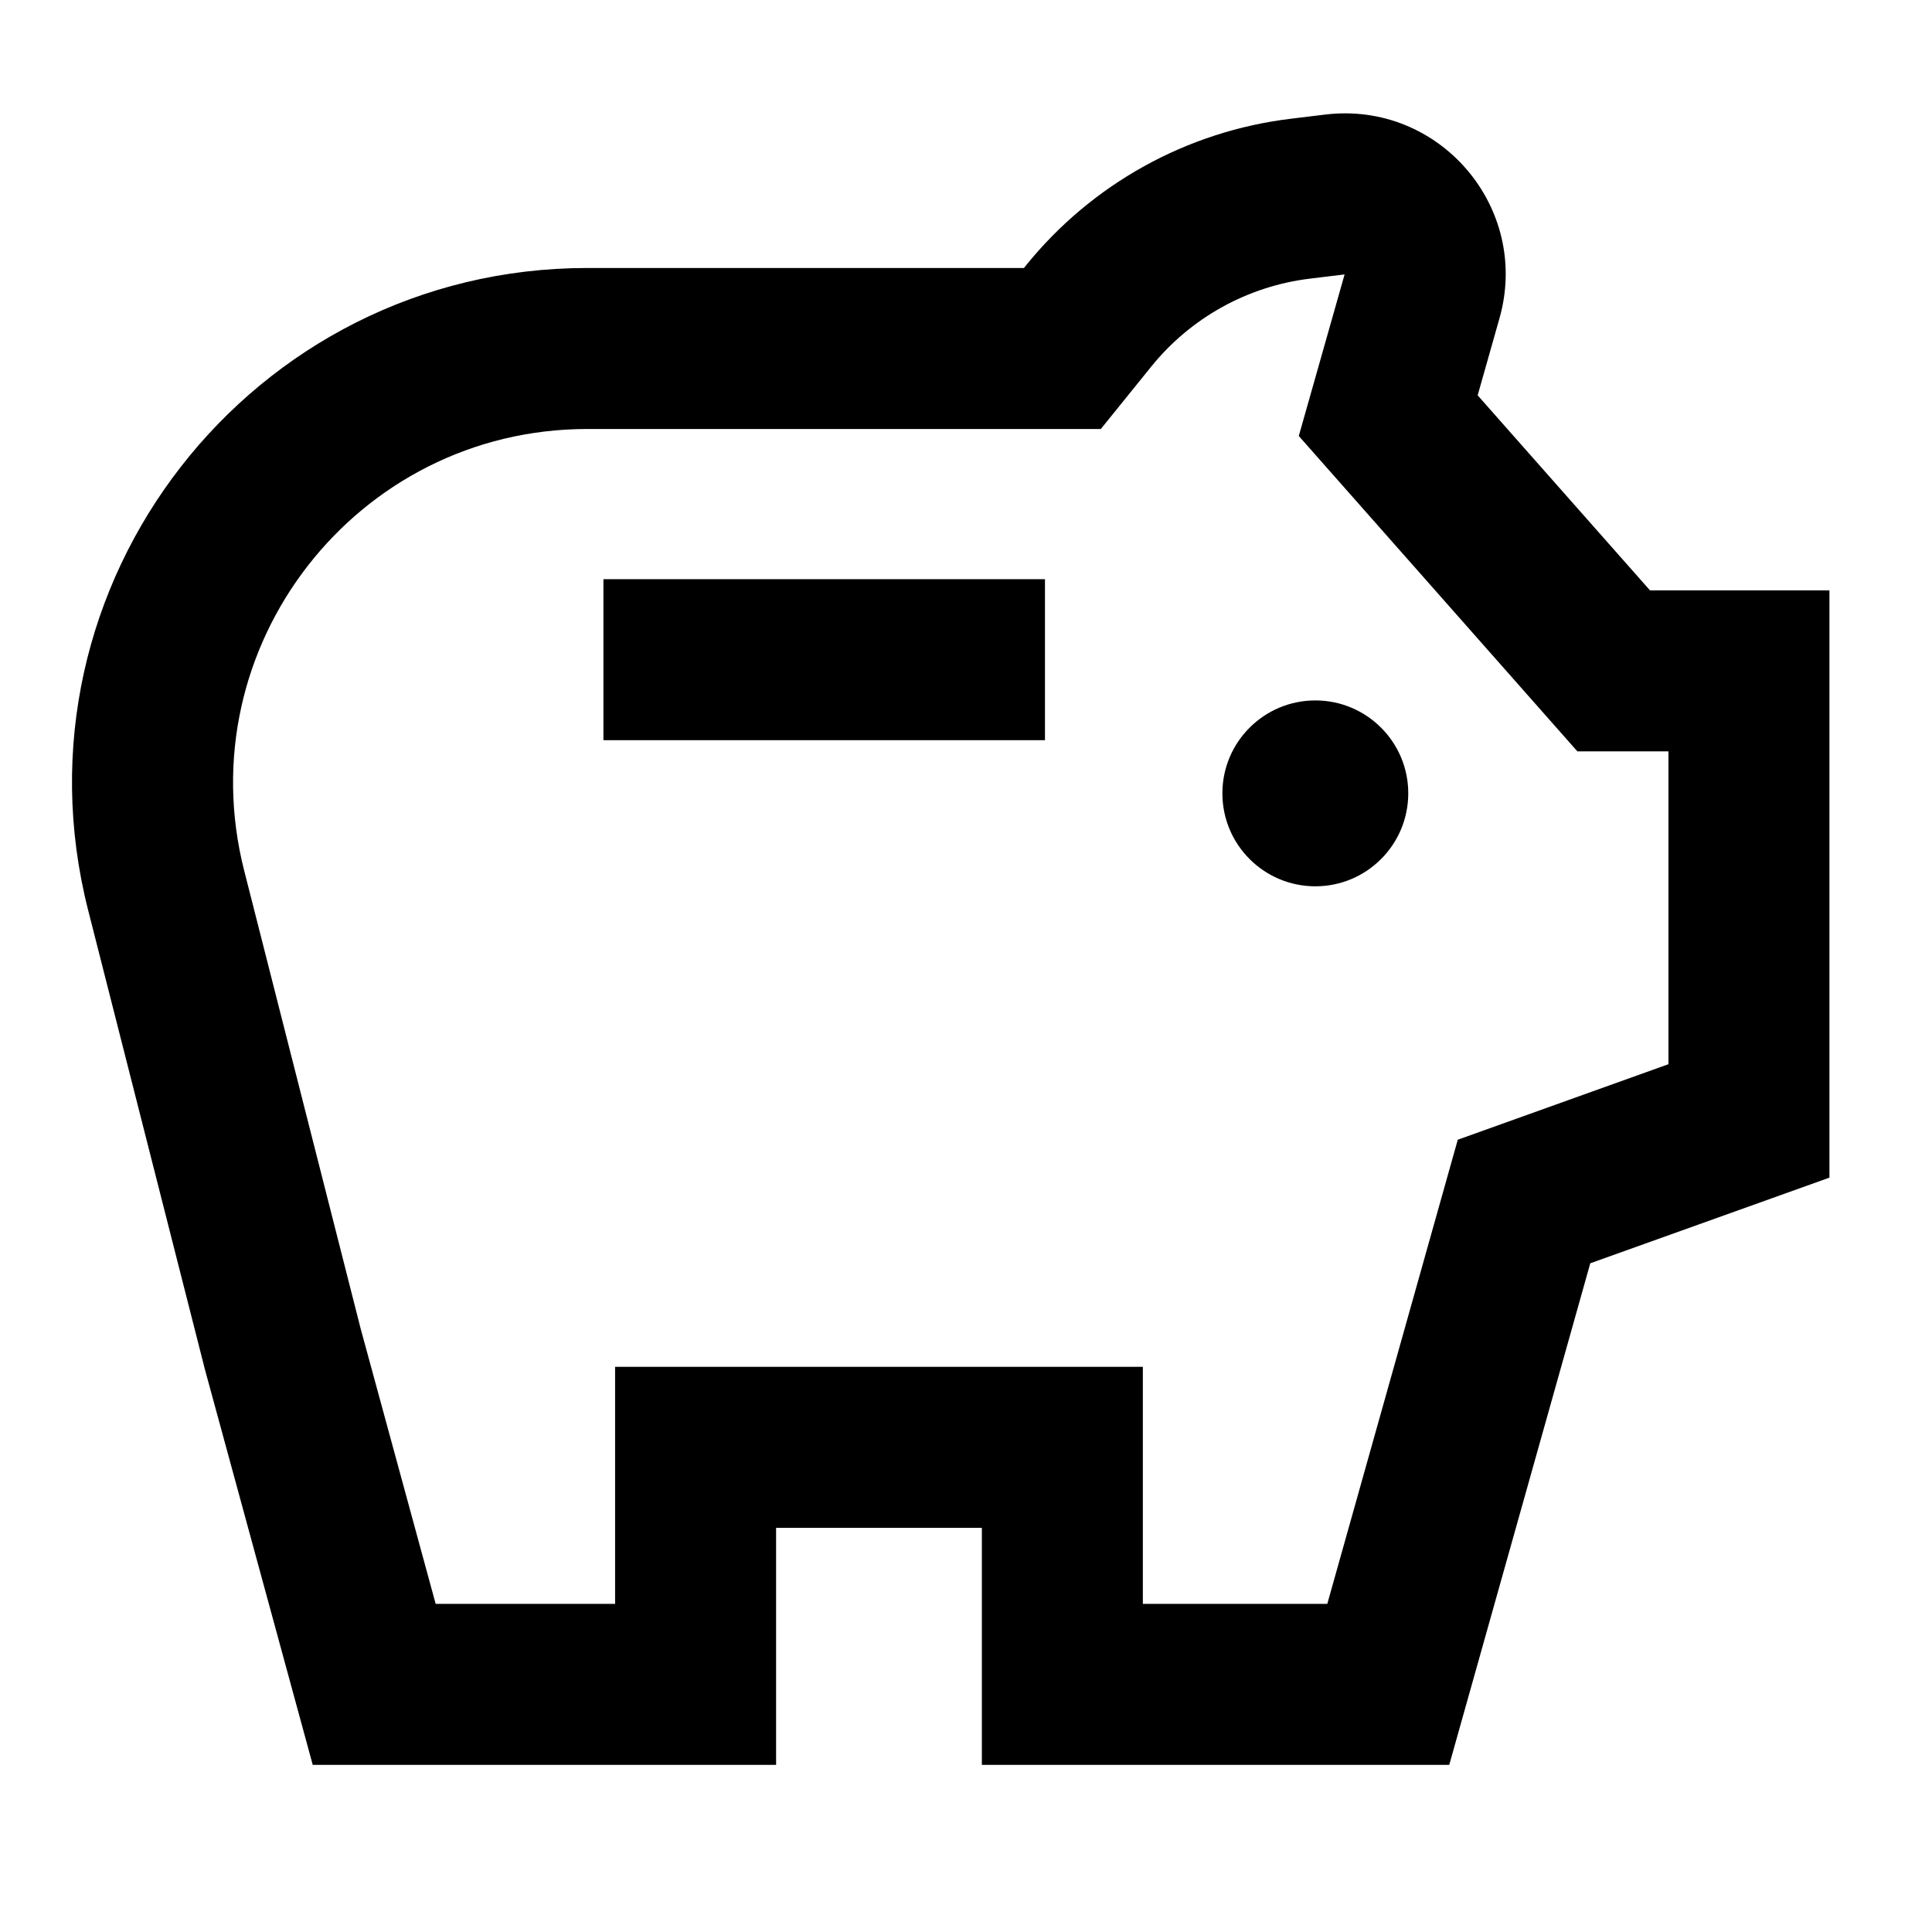 <svg width="24" height="24" viewBox="0 0 24 24" fill="none" xmlns="http://www.w3.org/2000/svg">
  <path fill-rule="evenodd" clip-rule="evenodd"
    d="M16.463 1.423C17.881 1.252 19.017 2.579 18.627 3.954L18.356 4.911L20.497 7.334H22.726V14.629L19.755 15.693L18.003 21.924H12.197V18.979H9.641V21.924H3.885L2.547 17.017L1.095 11.307C0.066 7.261 3.123 3.329 7.297 3.329H12.72L12.747 3.295C13.565 2.284 14.744 1.631 16.035 1.475L16.463 1.423ZM16.703 3.409L16.275 3.461C15.501 3.554 14.793 3.946 14.302 4.553L13.675 5.329H7.297C4.427 5.329 2.326 8.032 3.033 10.814L4.481 16.508L5.412 19.924H7.641V16.979H14.197V19.924H16.488L18.109 14.158L20.726 13.22V9.334H19.595L16.134 5.416L16.703 3.409ZM12.981 9.195H7.496V7.195H12.981V9.195ZM16.34 11.01C16.977 11.01 17.494 10.493 17.494 9.855C17.494 9.218 16.977 8.701 16.34 8.701C15.702 8.701 15.185 9.218 15.185 9.855C15.185 10.493 15.702 11.01 16.34 11.01Z"
    fill="black" />
</svg>
